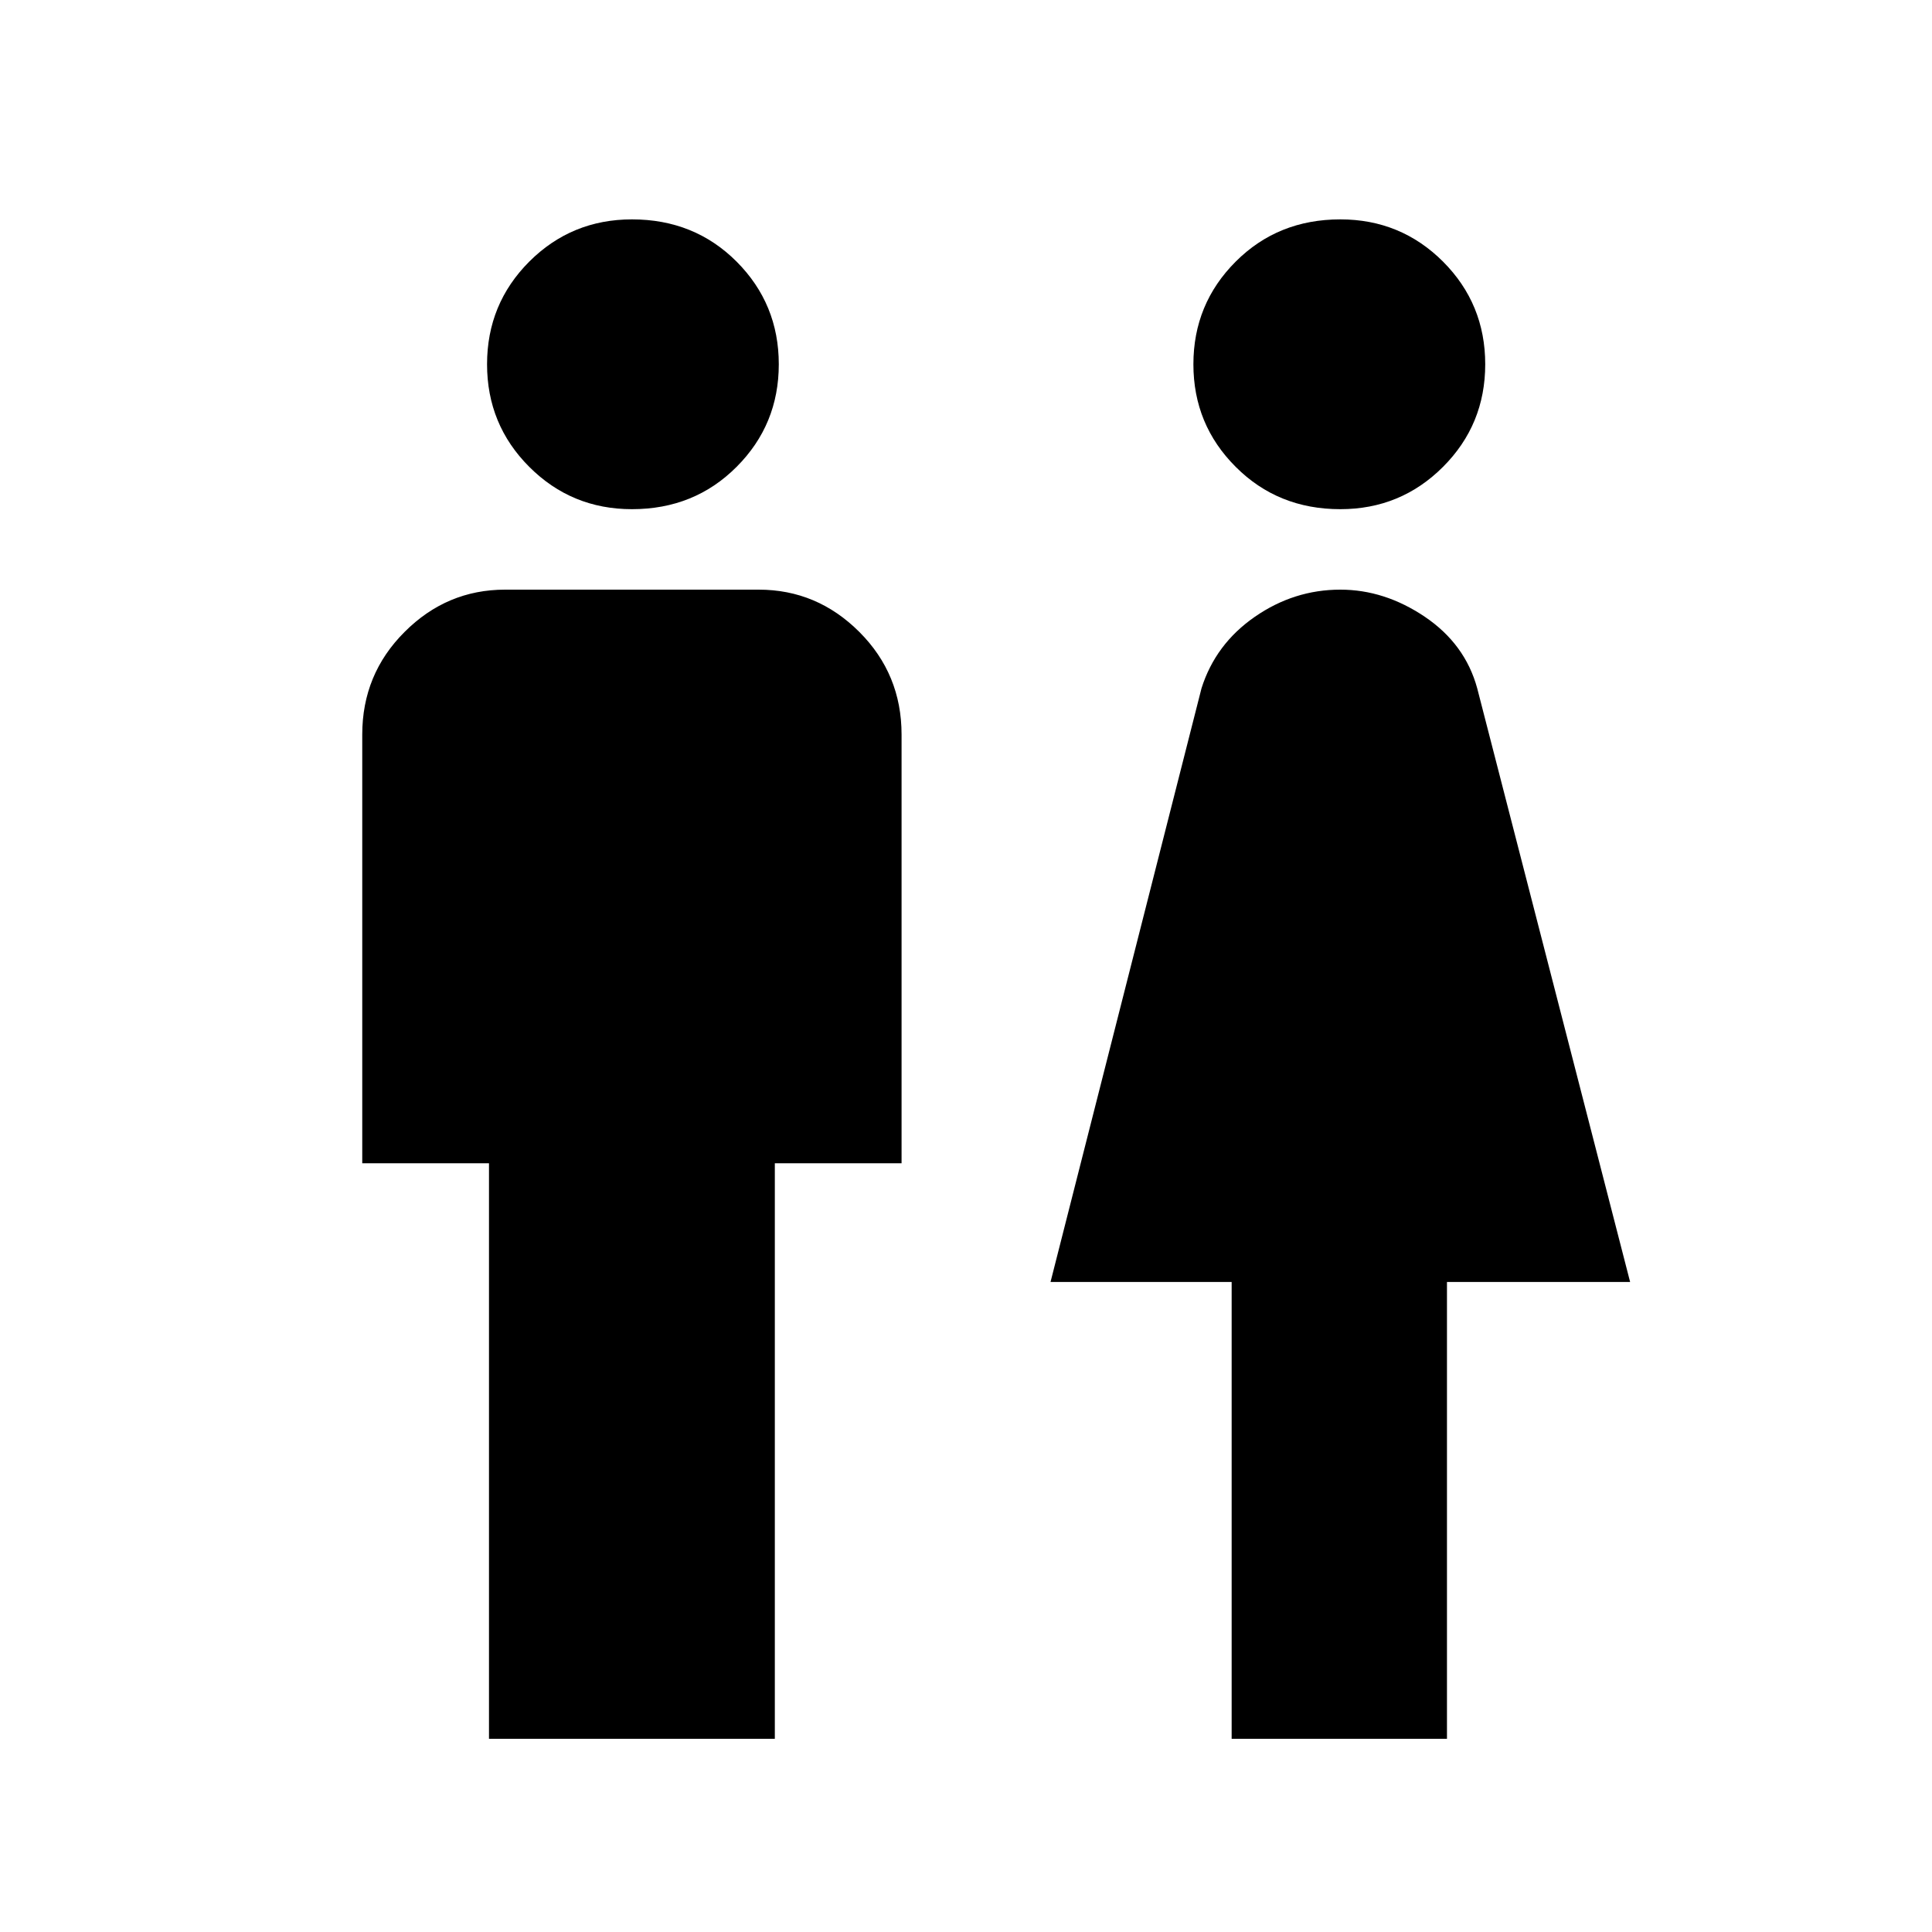 <svg xmlns="http://www.w3.org/2000/svg" height="20" width="20"><path d="M5.062 18V12.042H3.75V7.604Q3.75 6.979 4.188 6.542Q4.625 6.104 5.229 6.104H7.854Q8.458 6.104 8.896 6.542Q9.333 6.979 9.333 7.604V12.042H8.021V18ZM12.75 18V13.271H10.875L12.438 7.125Q12.583 6.667 12.99 6.385Q13.396 6.104 13.875 6.104Q14.333 6.104 14.75 6.385Q15.167 6.667 15.292 7.125L16.875 13.271H14.979V18ZM6.542 5.271Q5.917 5.271 5.479 4.833Q5.042 4.396 5.042 3.771Q5.042 3.146 5.479 2.708Q5.917 2.271 6.542 2.271Q7.188 2.271 7.625 2.708Q8.062 3.146 8.062 3.771Q8.062 4.396 7.625 4.833Q7.188 5.271 6.542 5.271ZM13.875 5.271Q13.229 5.271 12.792 4.833Q12.354 4.396 12.354 3.771Q12.354 3.146 12.792 2.708Q13.229 2.271 13.875 2.271Q14.5 2.271 14.938 2.708Q15.375 3.146 15.375 3.771Q15.375 4.396 14.938 4.833Q14.5 5.271 13.875 5.271Z"/></svg>
